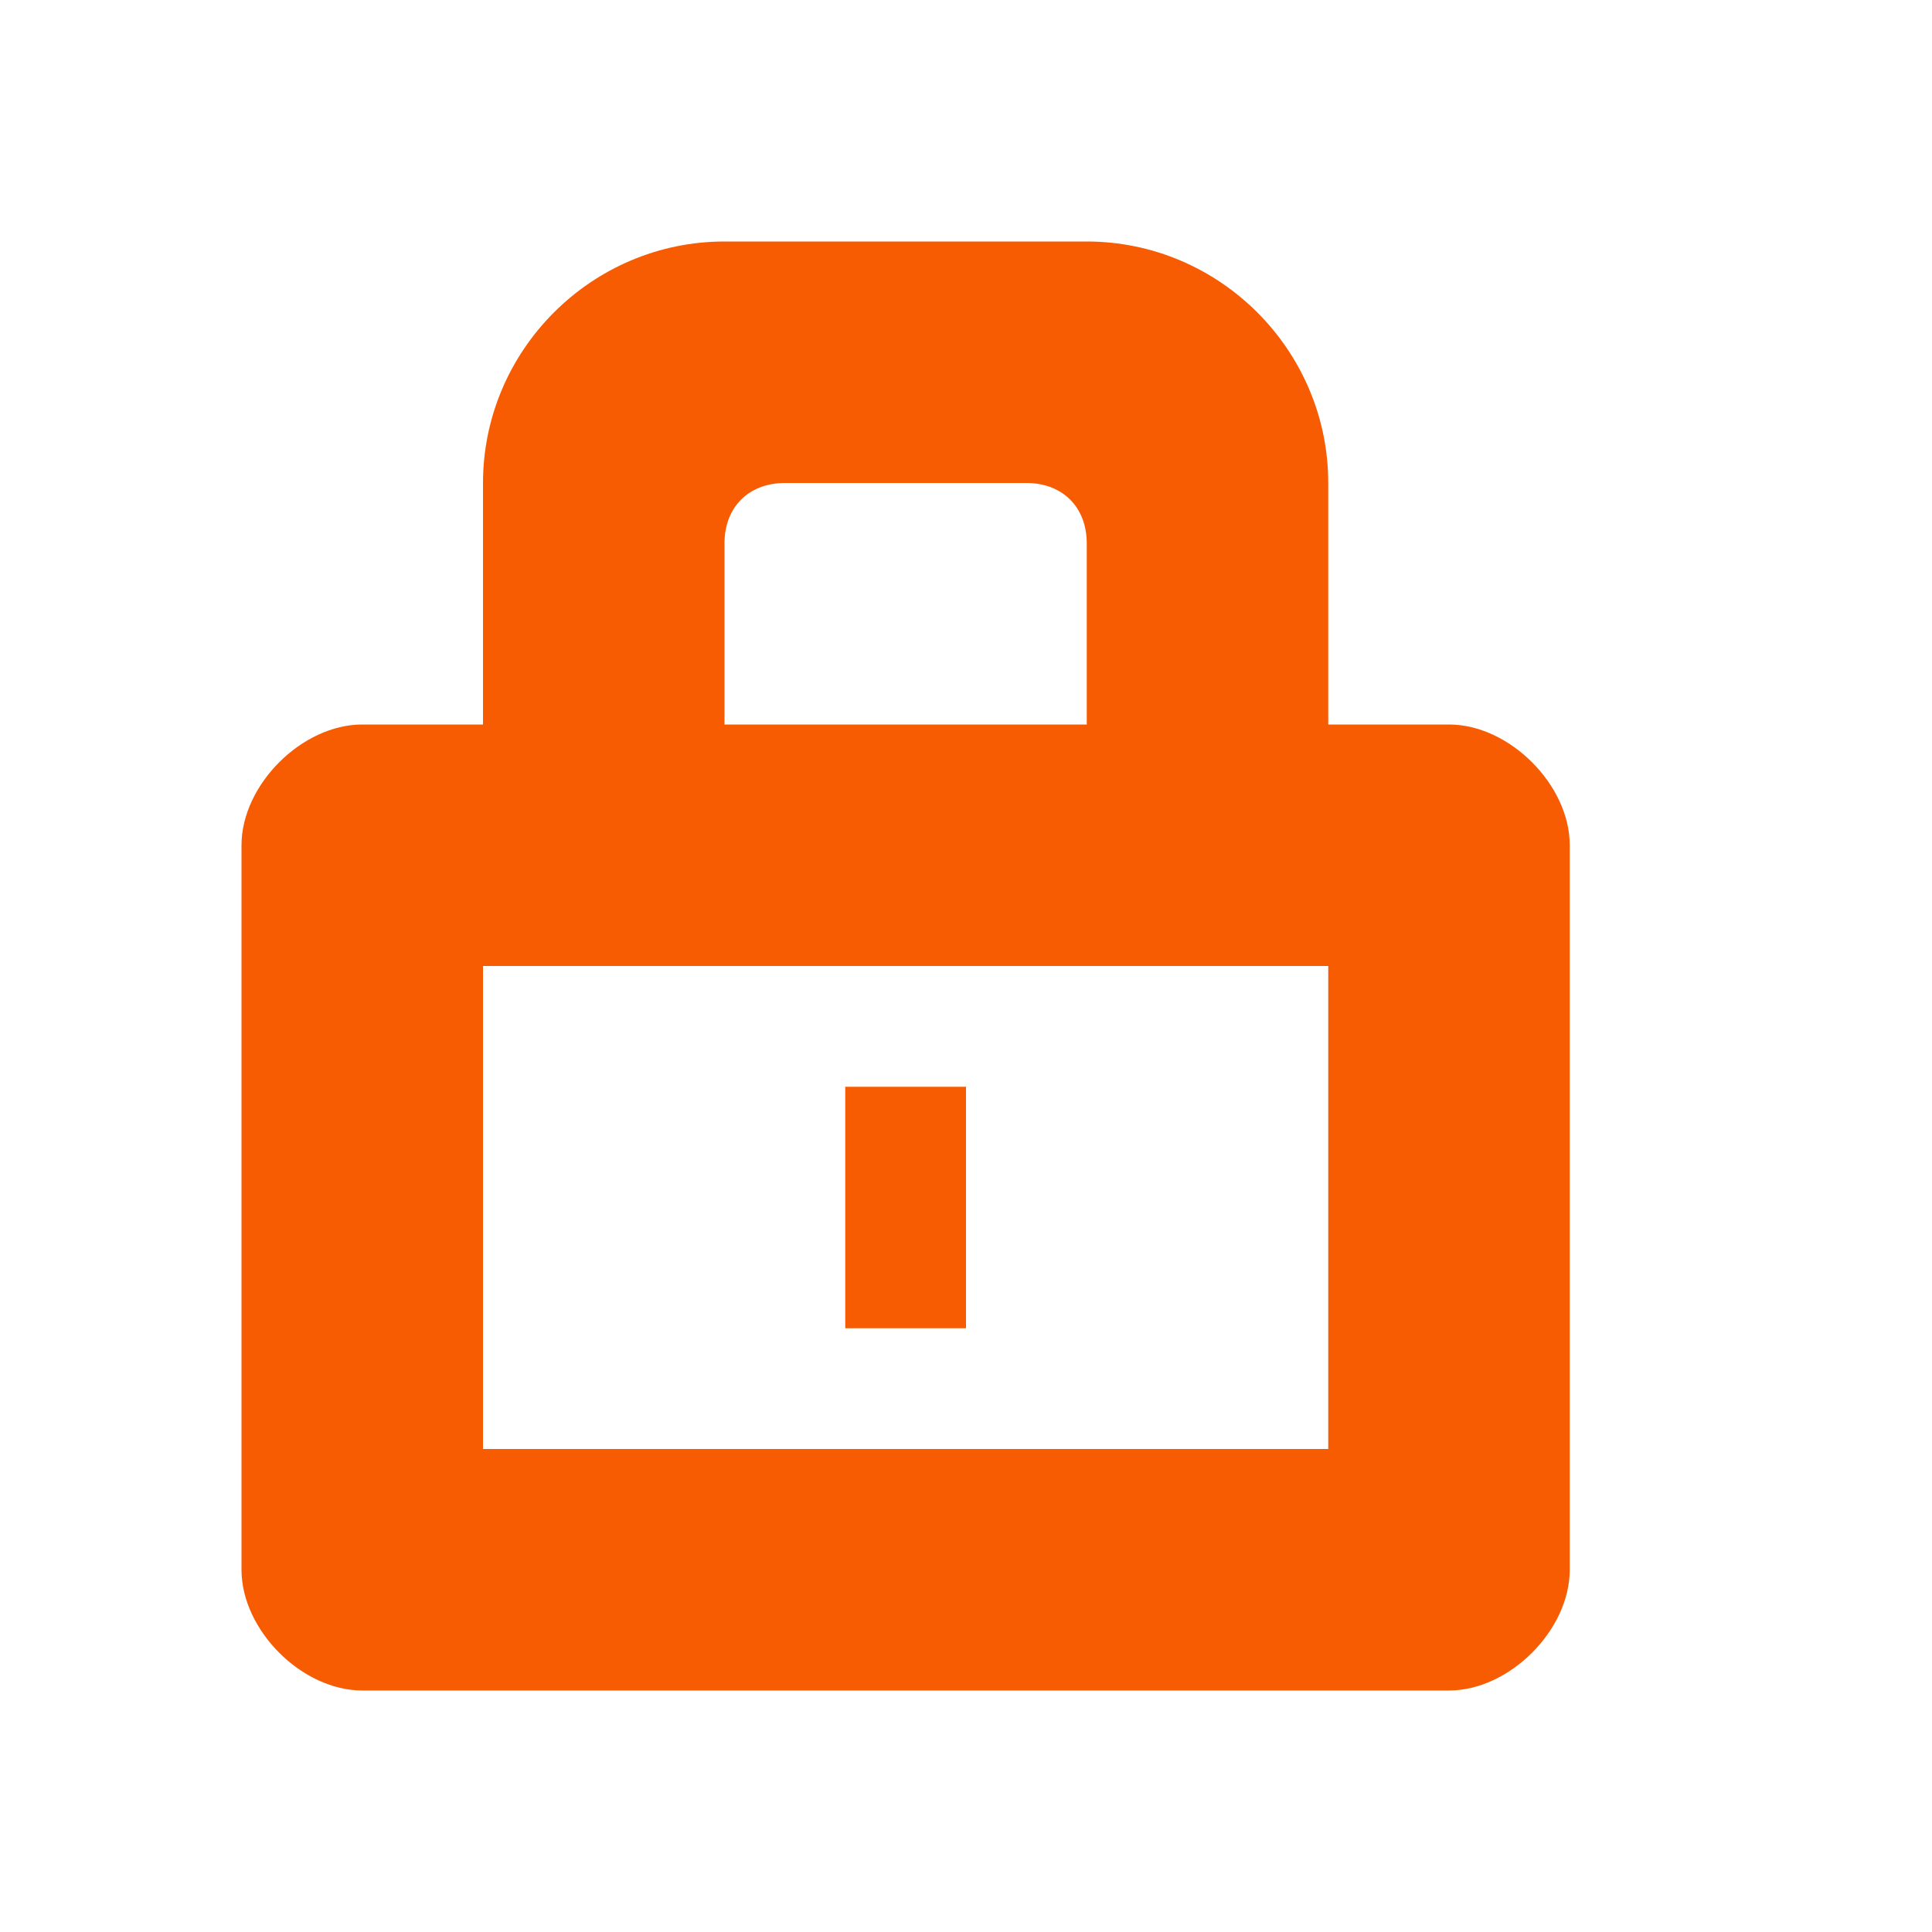<svg xmlns="http://www.w3.org/2000/svg" viewBox="0 0 16 16" width="16" height="16">
<cis-name>locked-line</cis-name>
<cis-semantic>warning</cis-semantic>
<path fill="#F75C03" d="M12,6h-1V4c0-1.1-0.9-2-2-2H6C4.9,2,4,2.9,4,4v2H3C2.5,6,2,6.5,2,7v6c0,0.5,0.5,1,1,1h9c0.5,0,1-0.5,1-1V7
	C13,6.5,12.5,6,12,6z M6,4.5C6,4.2,6.2,4,6.5,4h2C8.8,4,9,4.2,9,4.5V6H6V4.5z M11,12H4V8h7V12z M7,9h1v2H7V9z"/>
</svg>
